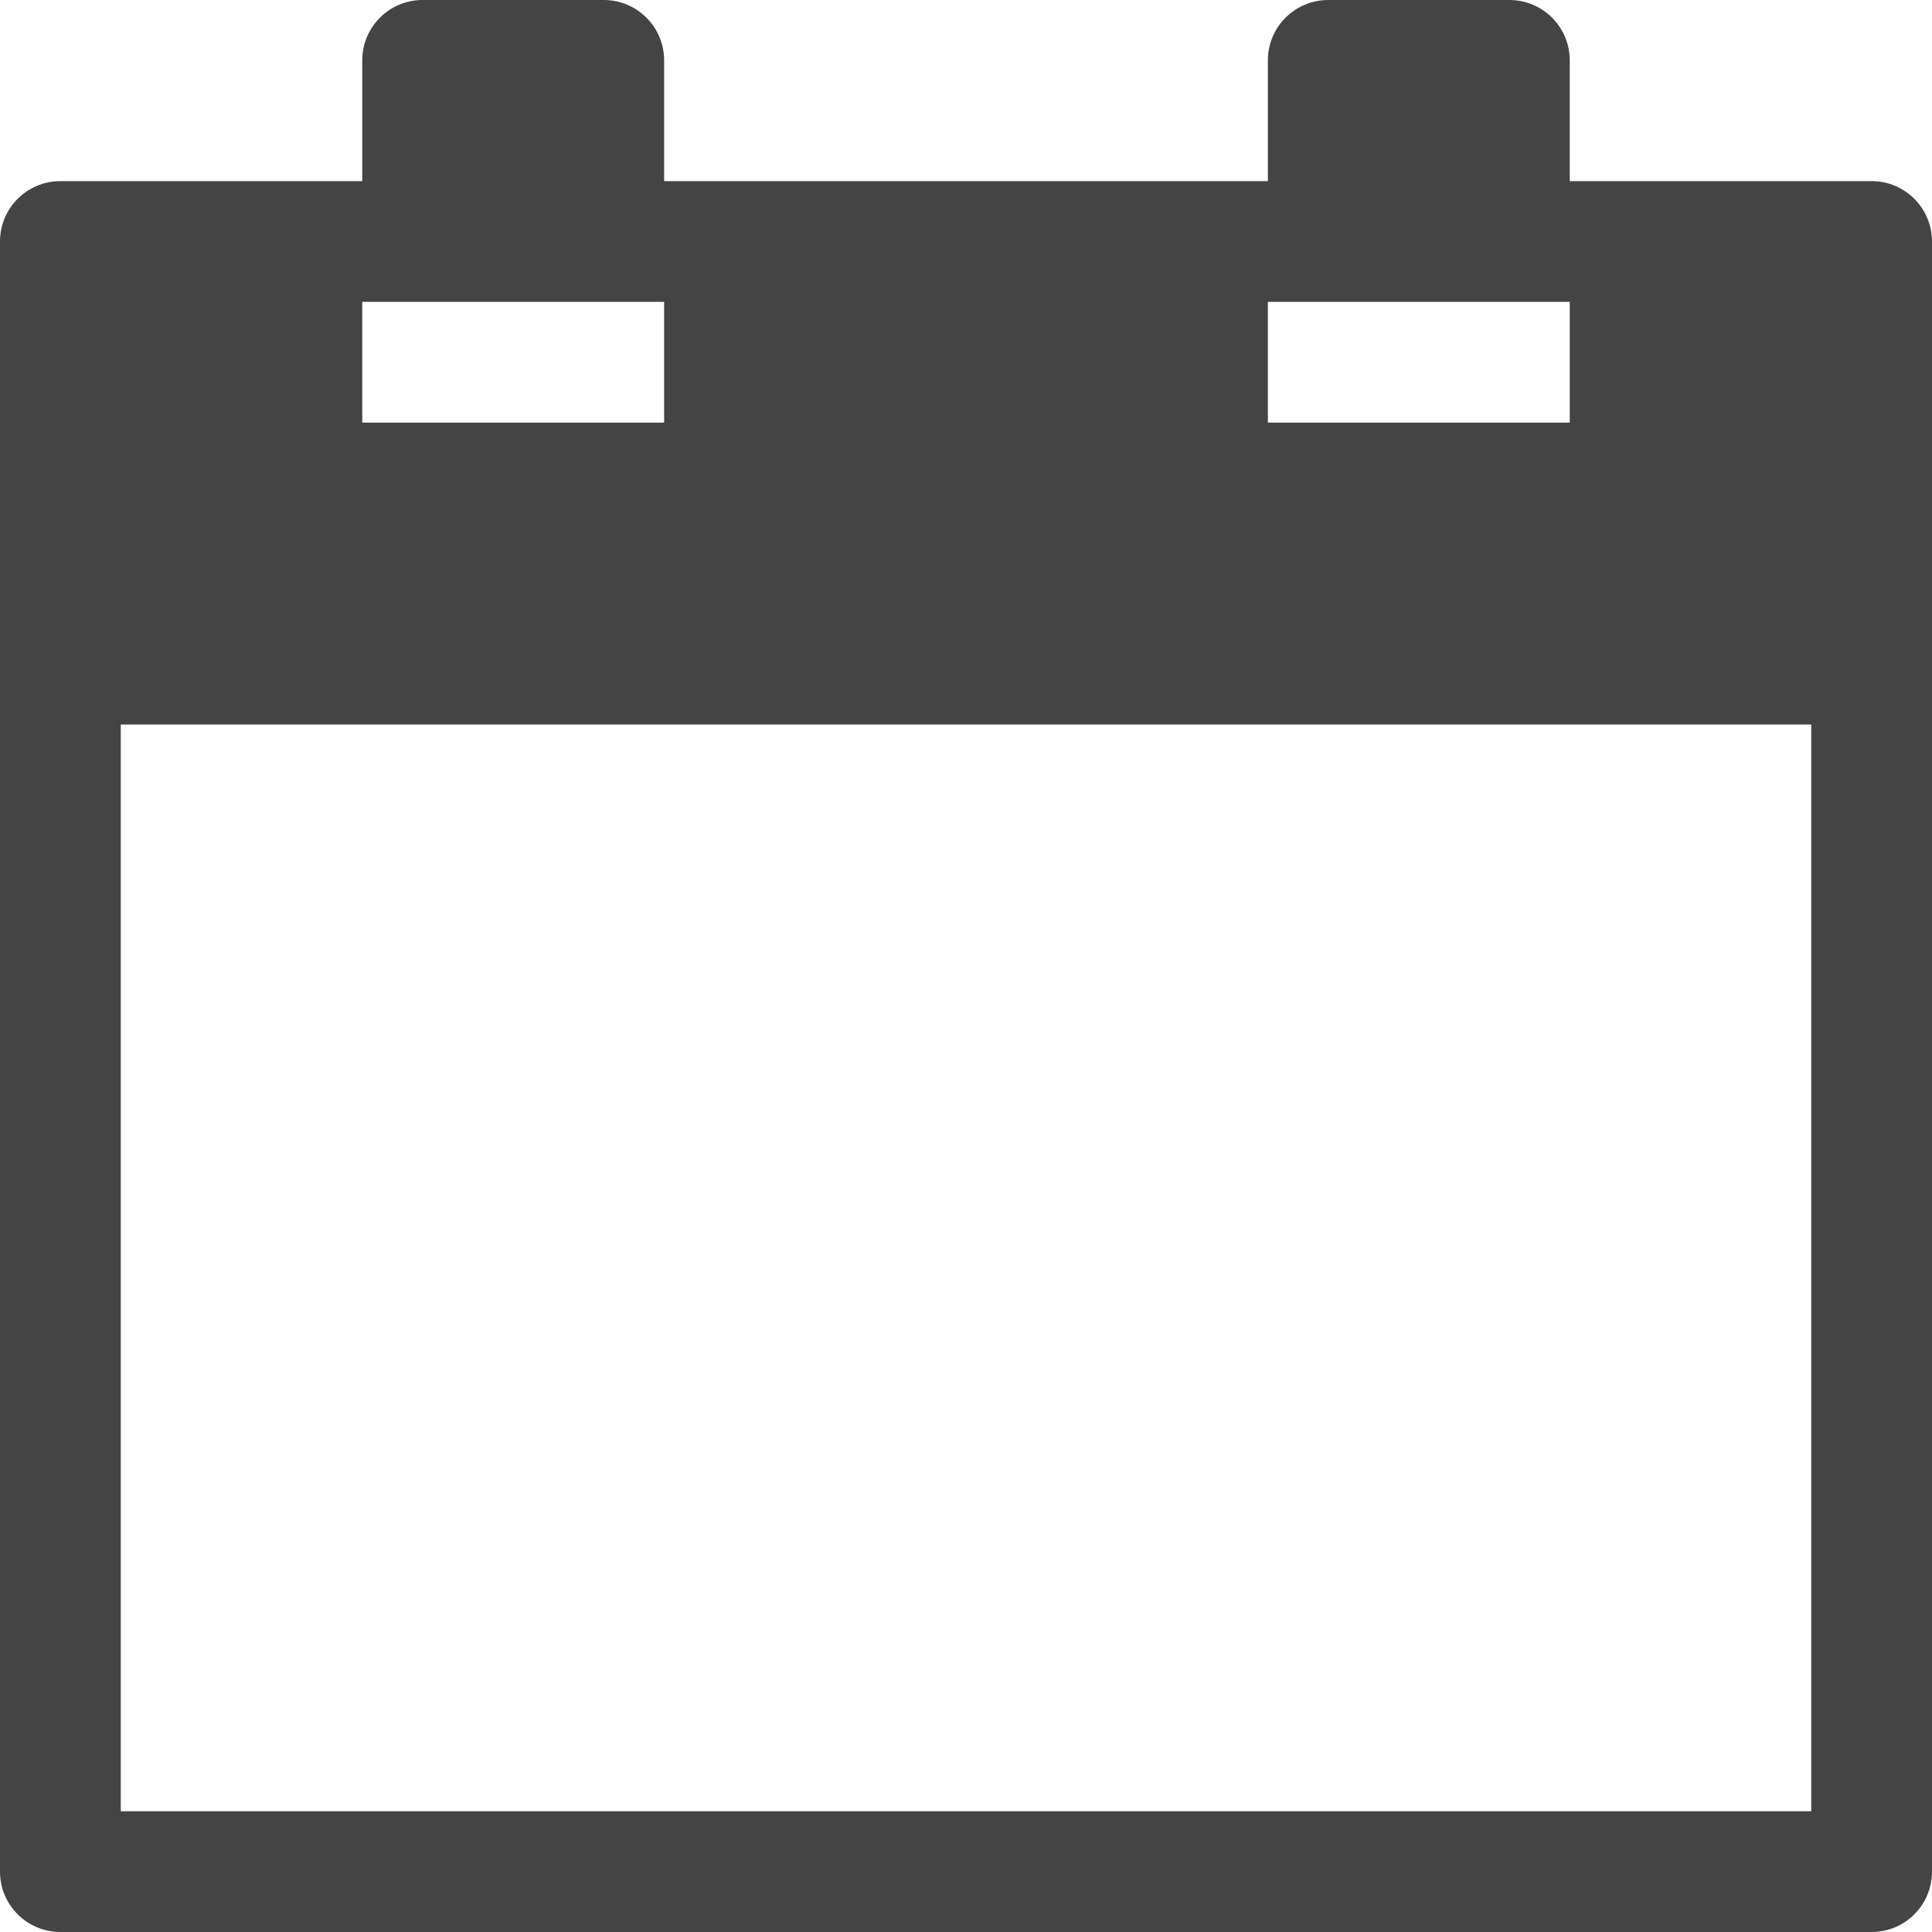<svg version="1.1" xmlns="http://www.w3.org/2000/svg" xmlns:xlink="http://www.w3.org/1999/xlink" x="0px" y="0px" viewBox="0 0 32 32" xml:space="preserve" width="32" height="32"><g class="nc-icon-wrapper"><path fill="#444444" d="M31,3h-5V1c0-0.553-0.448-1-1-1h-3c-0.552,0-1,0.447-1,1v2H11V1c0-0.553-0.448-1-1-1H7C6.448,0,6,0.447,6,1 v2H1C0.448,3,0,3.447,0,4v27c0,0.553,0.448,1,1,1h30c0.552,0,1-0.447,1-1V4C32,3.447,31.552,3,31,3z M21,5h5v2h-5V5z M6,5h5v2H6V5z M30,30H2V12h28V30z"></path></g></svg>